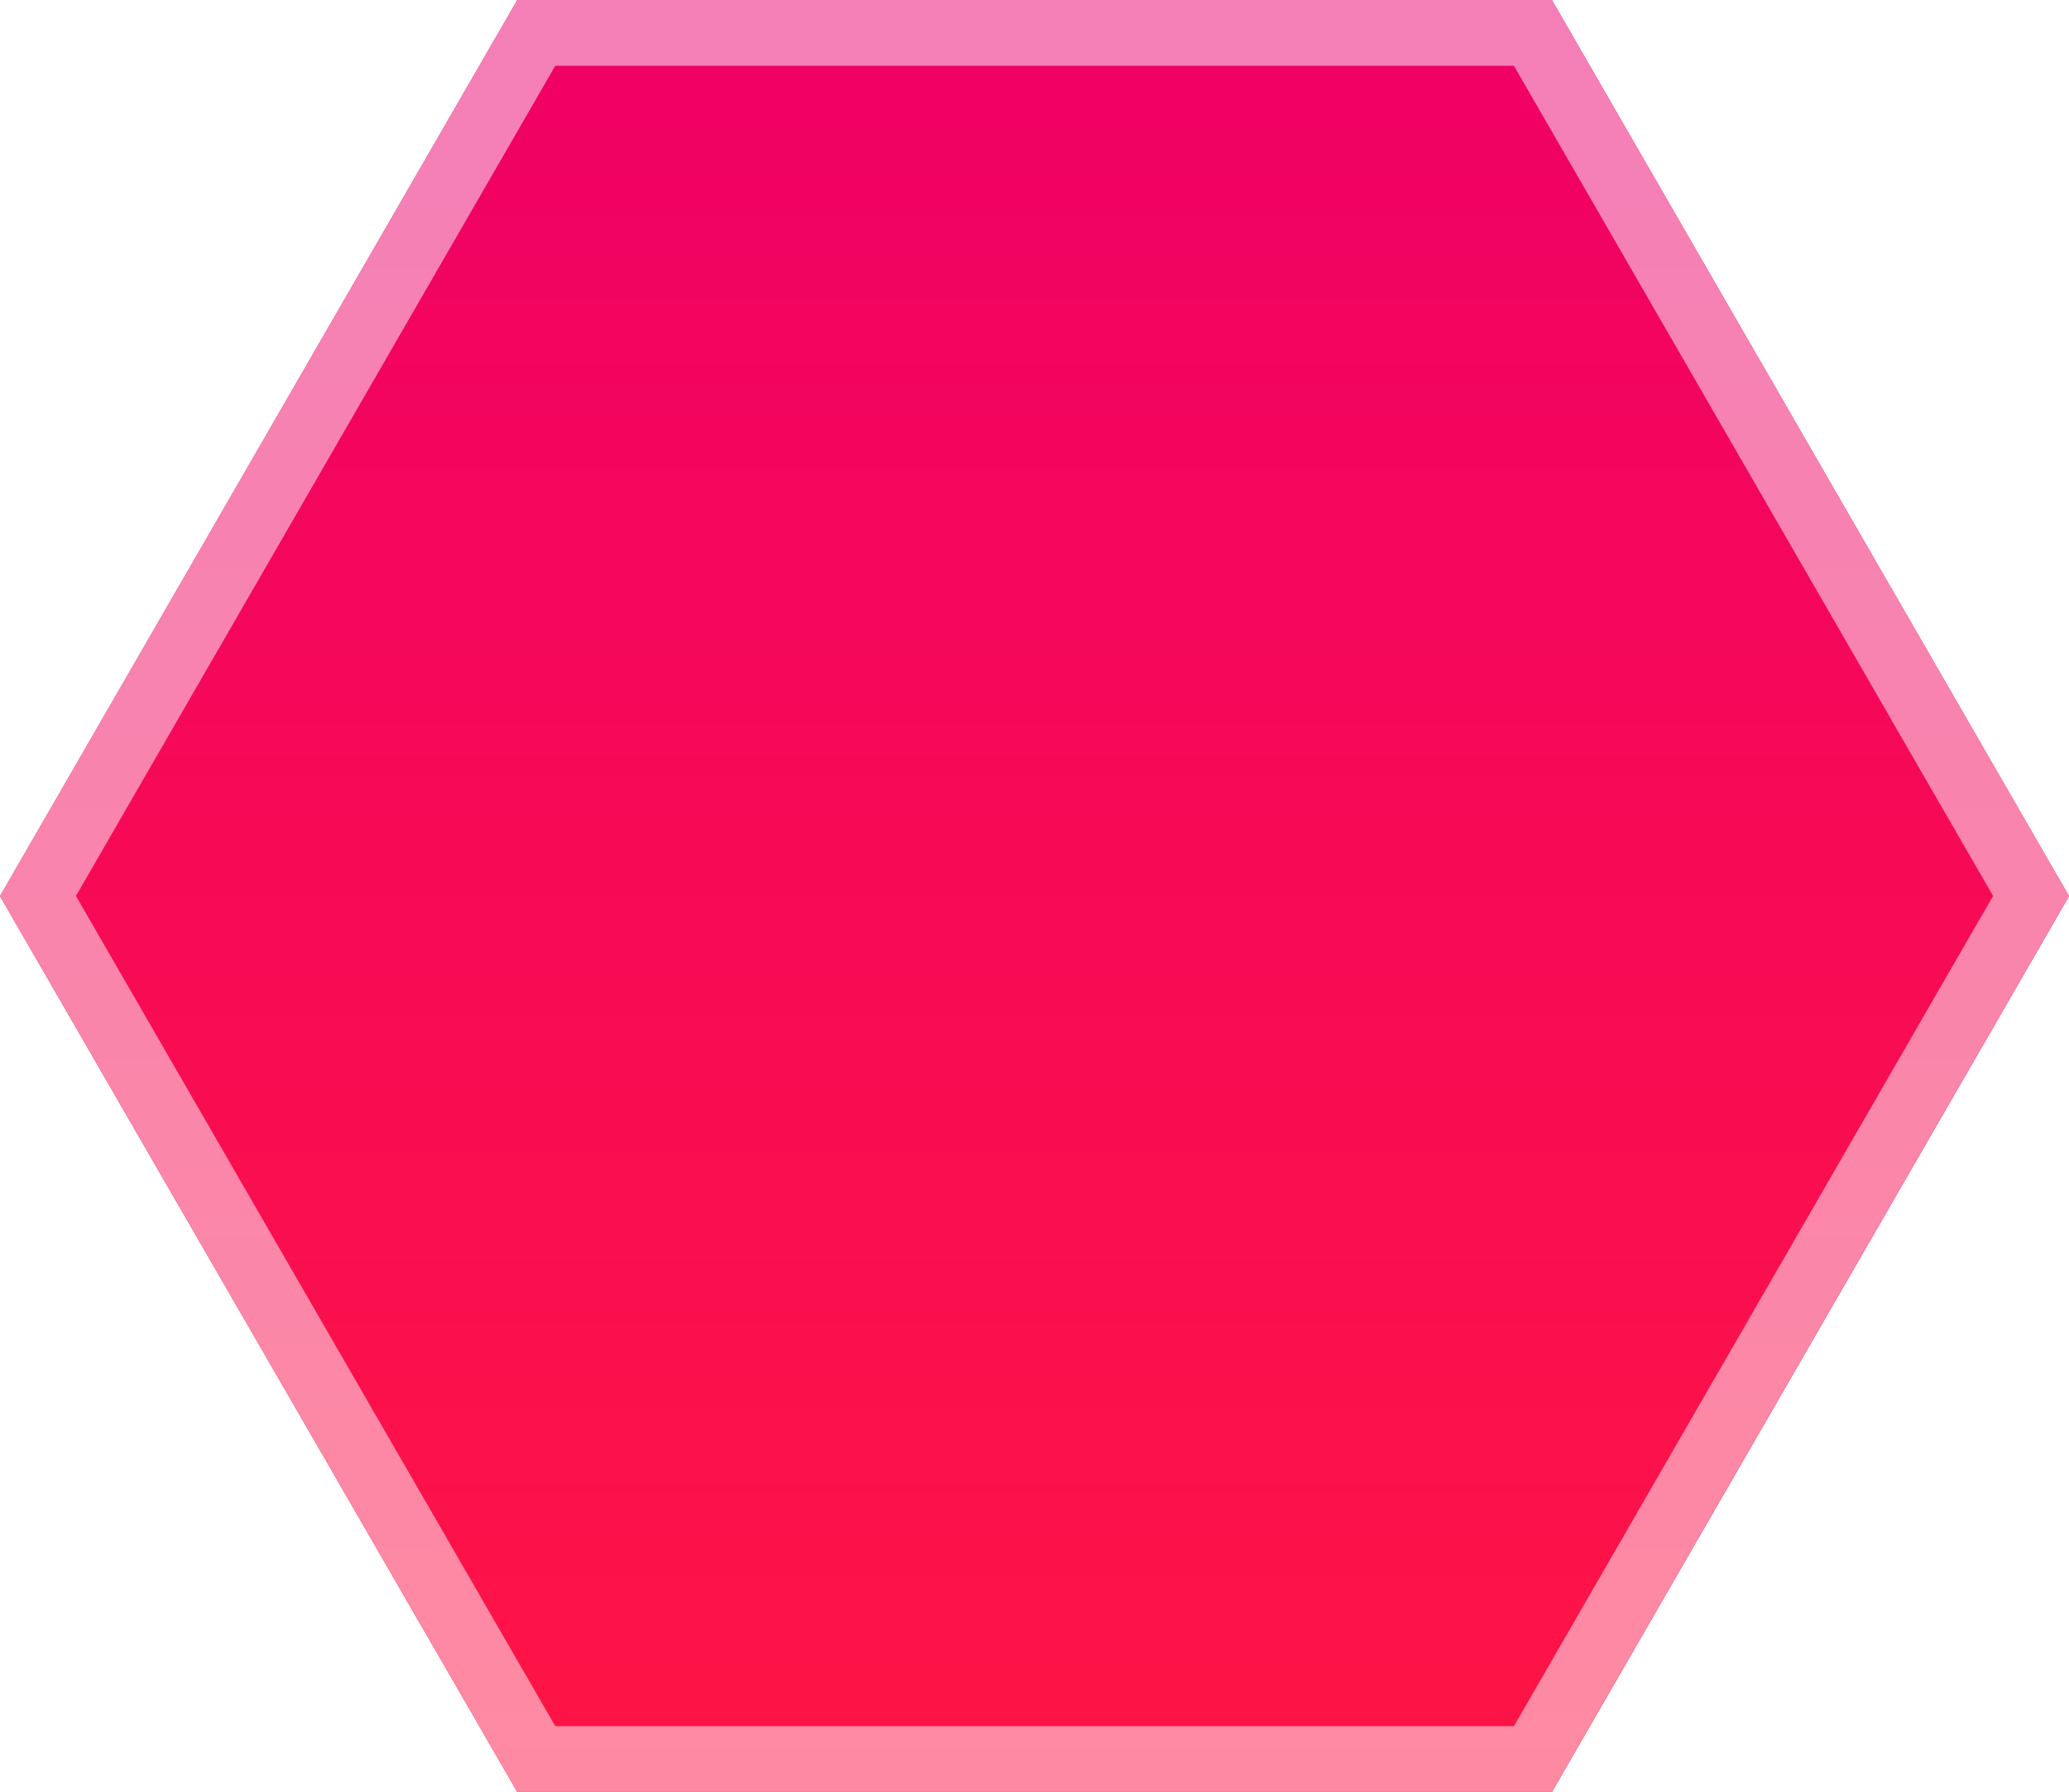 <svg xmlns="http://www.w3.org/2000/svg" xmlns:xlink="http://www.w3.org/1999/xlink" viewBox="0 0 125.87 109.01"><defs><style>.cls-1{fill:url(#linear-gradient);}.cls-2{fill:url(#linear-gradient-2);}</style><linearGradient id="linear-gradient" x1="-537.58" y1="-393.15" x2="-428.57" y2="-393.15" gradientTransform="translate(-330.22 537.58) rotate(90)" gradientUnits="userSpaceOnUse"><stop offset="0" stop-color="#ef0065"/><stop offset="1" stop-color="#fe1545"/></linearGradient><linearGradient id="linear-gradient-2" x1="62.94" x2="62.94" y2="109.01" gradientUnits="userSpaceOnUse"><stop offset="0" stop-color="#f47fb7"/><stop offset="1" stop-color="#fe8aa2"/></linearGradient></defs><title>m-hex16</title><g id="Layer_2" data-name="Layer 2"><g id="Layer_1-2" data-name="Layer 1"><polygon class="cls-1" points="31.47 109.01 94.41 109.01 125.87 54.51 94.41 0 31.47 0 0 54.51 31.47 109.01"/><path class="cls-2" d="M92.1,4l29.15,50.5L92.1,105H33.78L4.62,54.5,33.78,4H92.1m2.31-4H31.47L0,54.5,31.47,109H94.41L125.87,54.5,94.41,0Z"/></g></g></svg>